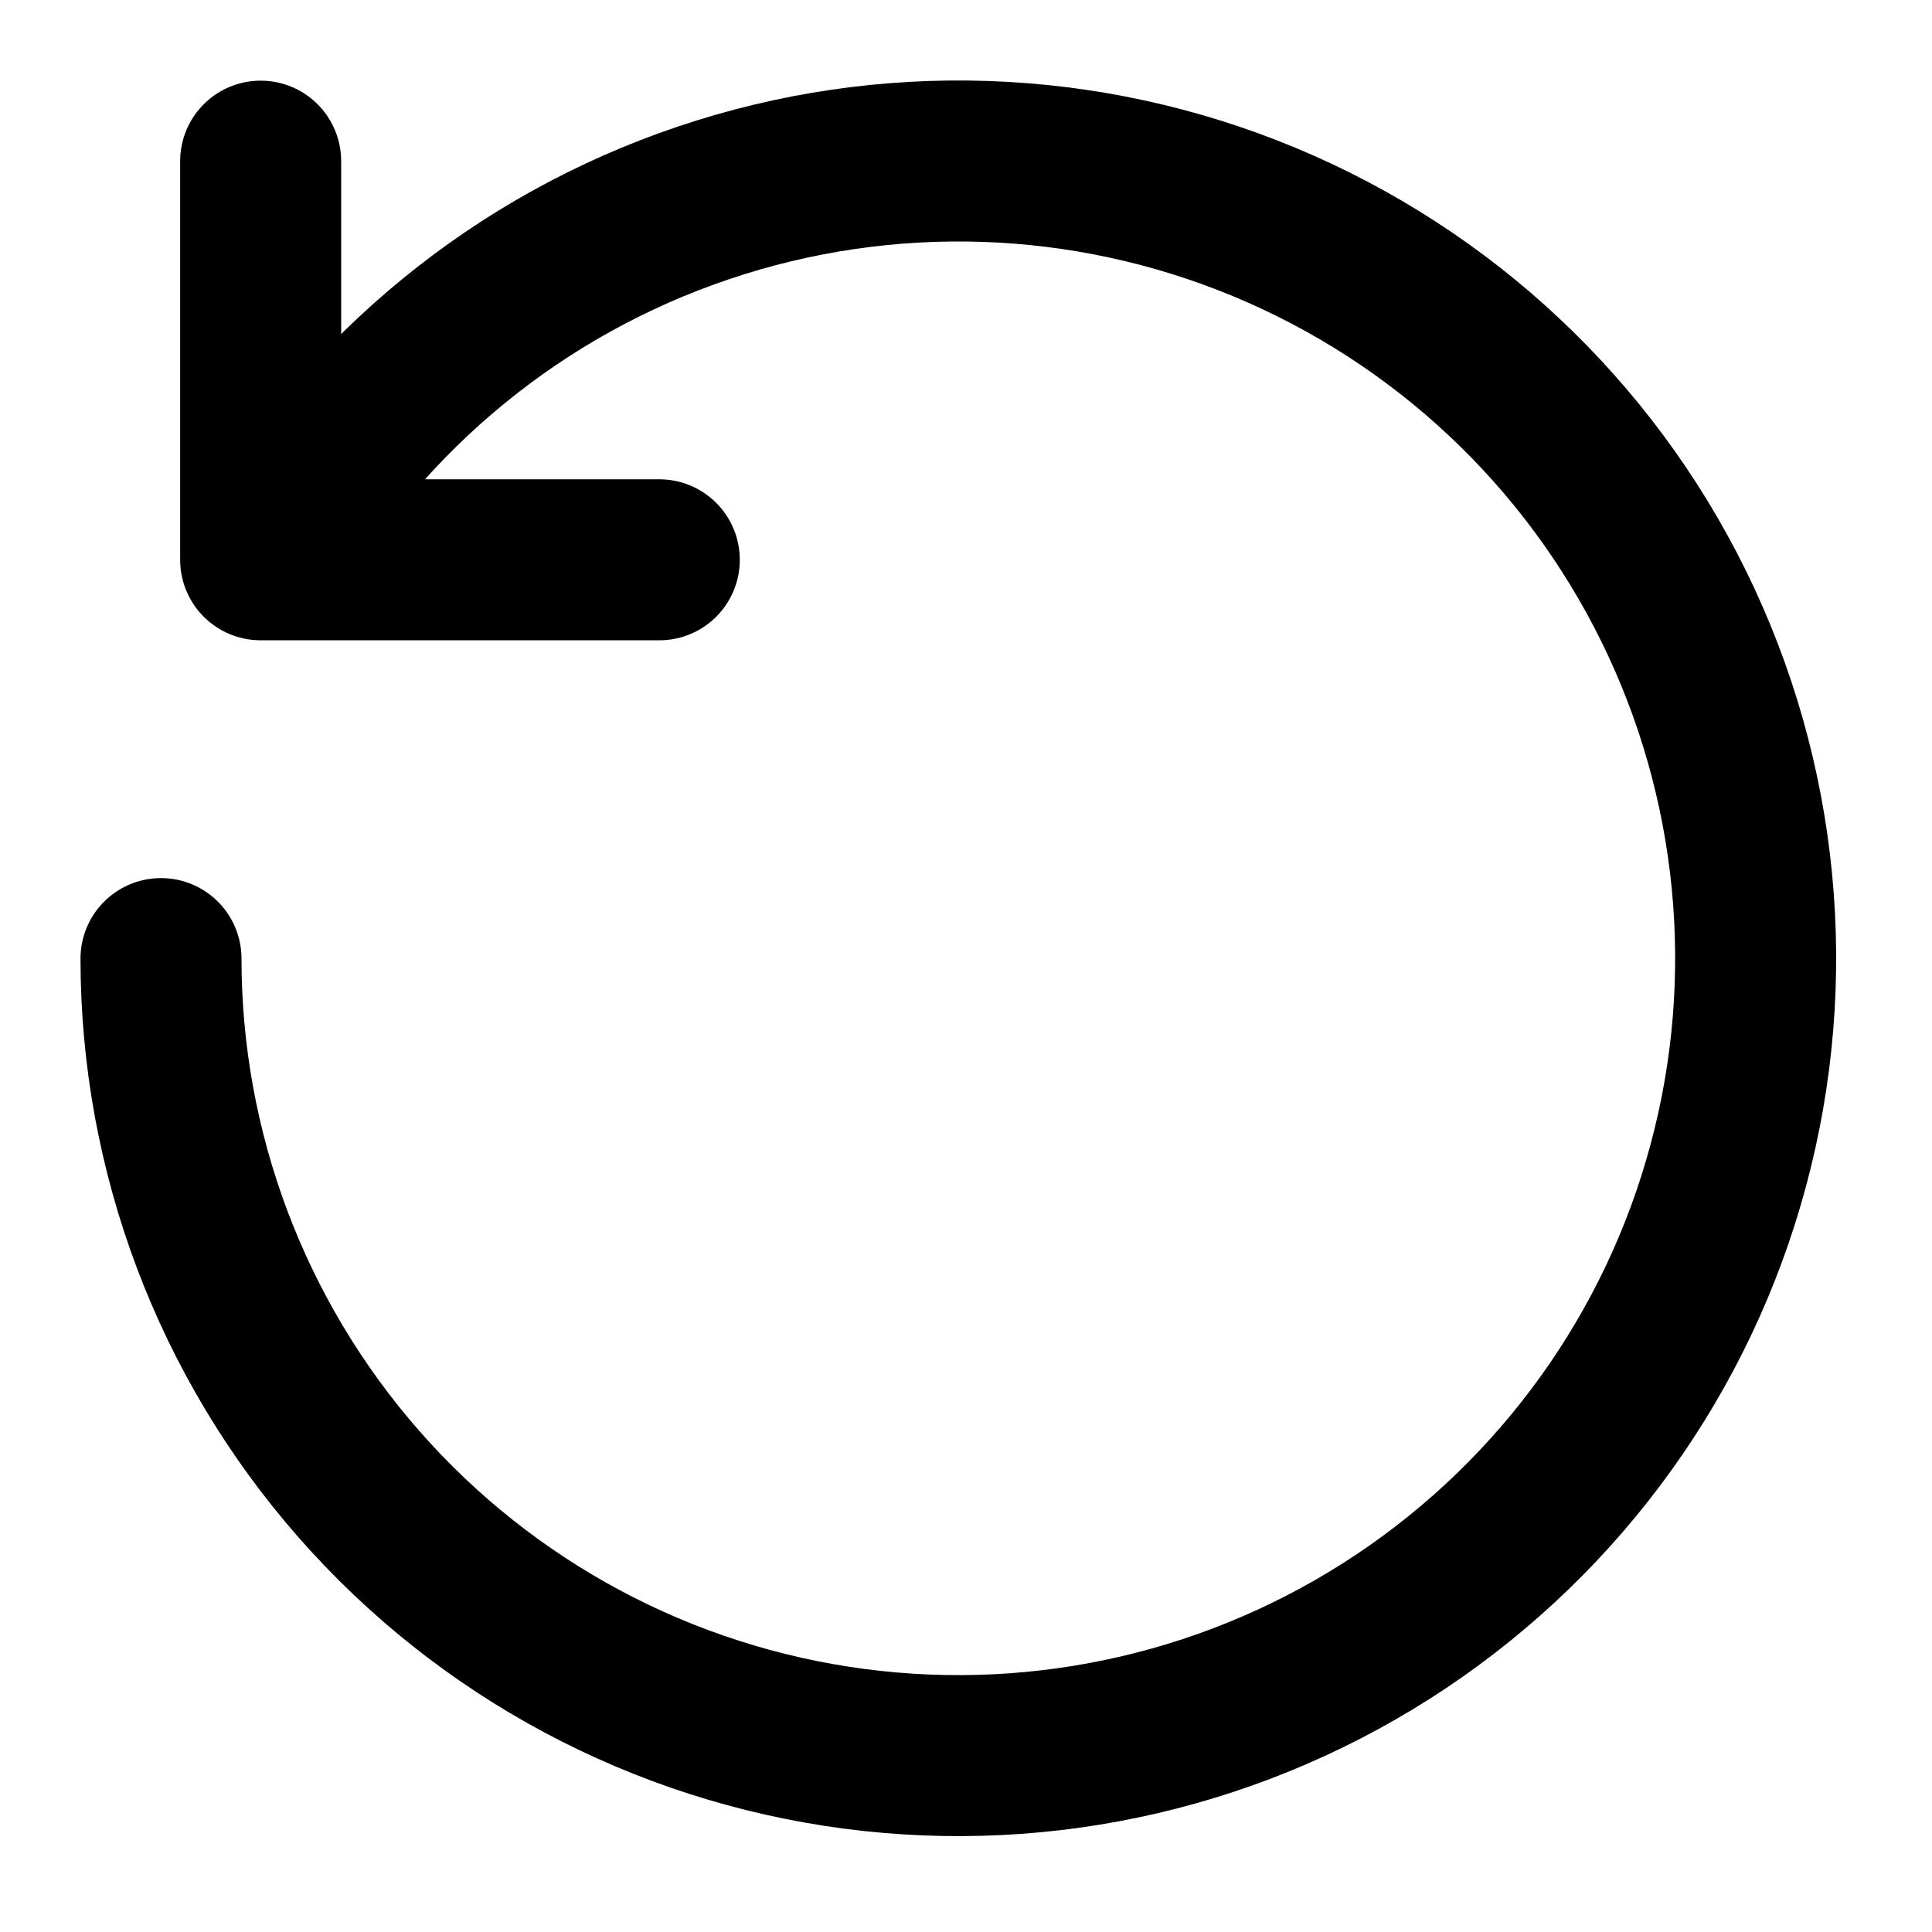 <svg width="12" height="12" viewBox="0 0 12 12" fill="none" xmlns="http://www.w3.org/2000/svg">
<path d="M1.667 3.47C2.269 2.43 3.229 1.645 4.367 1.261C5.505 0.876 6.743 0.918 7.853 1.379C8.962 1.84 9.866 2.688 10.396 3.766C10.926 4.844 11.047 6.077 10.735 7.237C10.424 8.397 9.701 9.404 8.702 10.071C7.703 10.738 6.496 11.019 5.305 10.862C4.114 10.705 3.021 10.121 2.229 9.218C1.437 8.315 1 7.155 1 5.954" stroke="black" stroke-linecap="round" stroke-linejoin="round"/>
<path d="M4.095 3.477H1.619V1.001" stroke="black" stroke-linecap="round" stroke-linejoin="round"/>
</svg>
